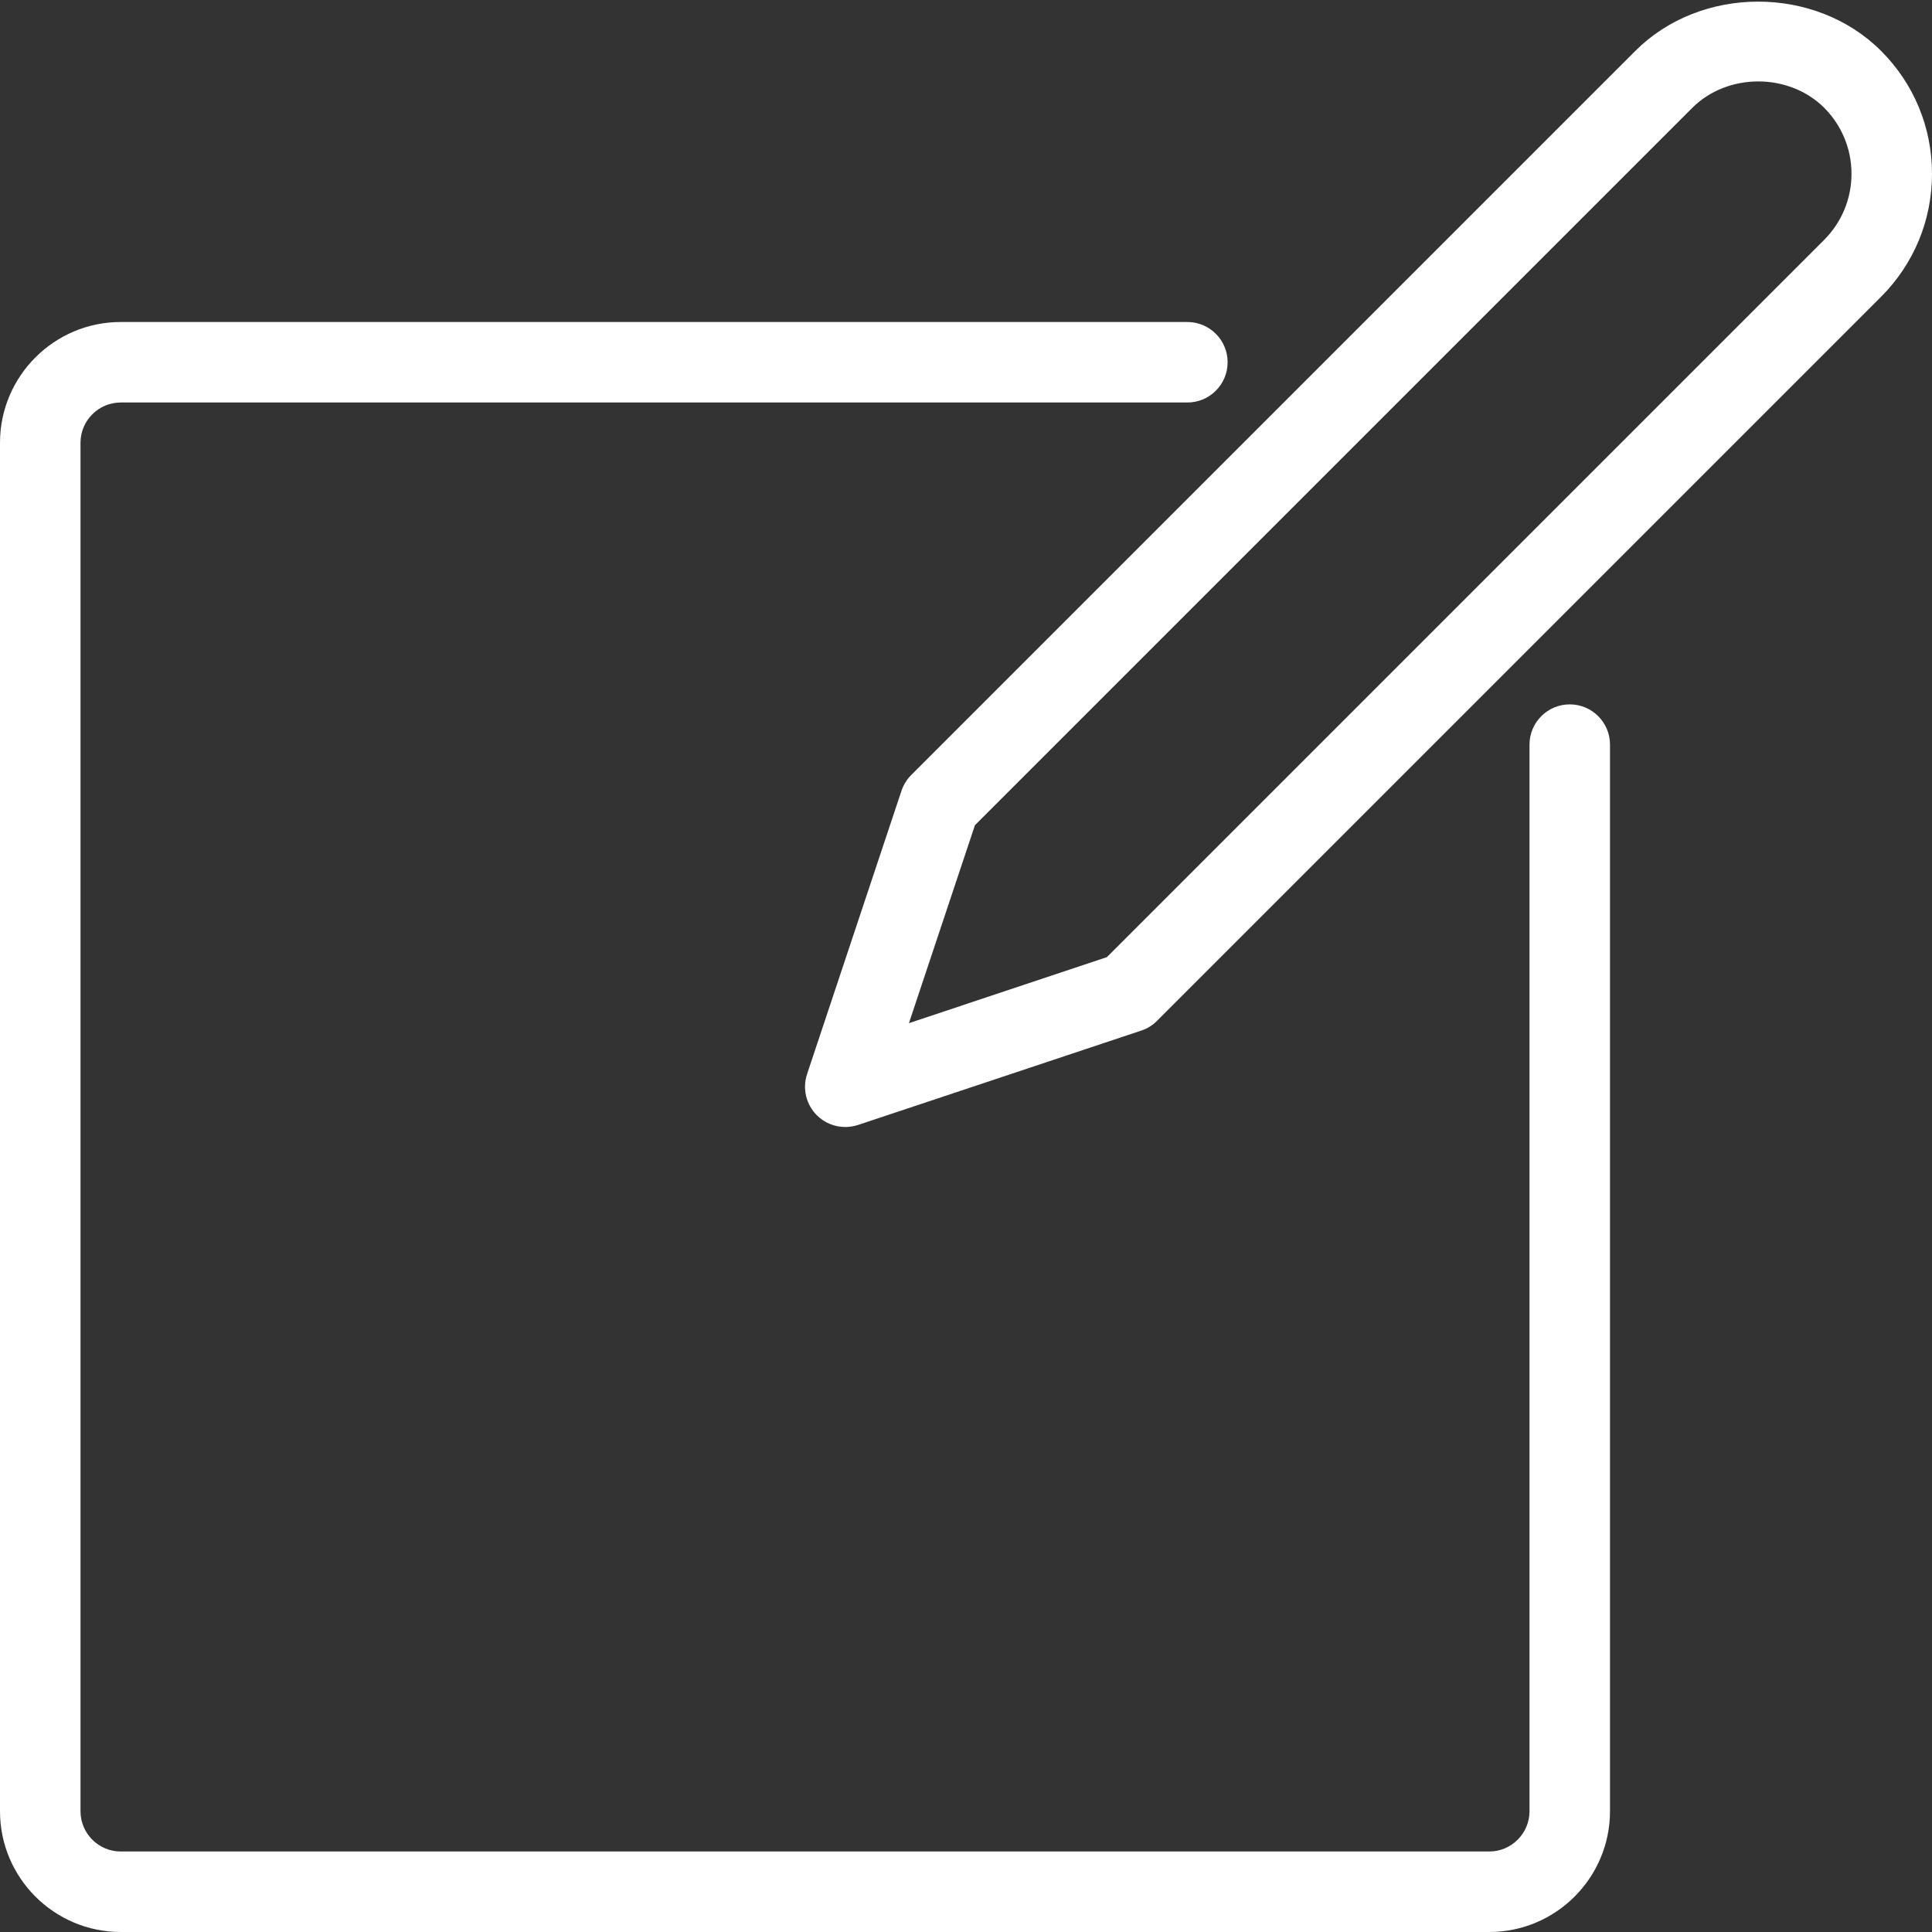 <?xml version="1.0" encoding="utf-8"?>
<!-- Generator: Adobe Illustrator 18.0.0, SVG Export Plug-In . SVG Version: 6.00 Build 0)  -->
<!DOCTYPE svg PUBLIC "-//W3C//DTD SVG 1.1//EN" "http://www.w3.org/Graphics/SVG/1.1/DTD/svg11.dtd">
<svg version="1.1" id="icons" xmlns:x="http://ns.adobe.com/Extensibility/1.0/" xmlns:i="http://ns.adobe.com/AdobeIllustrator/10.0/" xmlns:graph="http://ns.adobe.com/Graphs/1.0/"
	 xmlns="http://www.w3.org/2000/svg" xmlns:xlink="http://www.w3.org/1999/xlink" x="0px" y="0px" viewBox="0 0 24 24"
	 enable-background="new 0 0 24 24" xml:space="preserve">
<rect x="0" y="0" width="24" height="24" fill="#333333" stroke="none"/>
<path fill="#ffffff" d="M1.5,24h17c0.827,0,1.5-0.673,1.5-1.5V9.25c0-0.276-0.224-0.5-0.5-0.5S19,8.974,19,9.25V22.5
	c0,0.275-0.224,0.5-0.5,0.5h-17C1.224,23,1,22.775,1,22.5v-17C1,5.225,1.224,5,1.5,5h13.25c0.276,0,0.5-0.224,0.5-0.5
	S15.026,4,14.75,4H1.5C0.673,4,0,4.673,0,5.5v17C0,23.327,0.673,24,1.5,24z"/>
<path fill="#ffffff" d="M20.314,0.633L11.32,9.627c-0.055,0.055-0.096,0.122-0.121,0.195l-1.173,3.52
	c-0.06,0.18-0.013,0.378,0.121,0.512C10.242,13.949,10.37,14,10.5,14c0.053,0,0.106-0.009,0.158-0.025l3.52-1.173
	c0.074-0.024,0.141-0.066,0.195-0.121l8.995-8.995C23.775,3.278,24,2.736,24,2.159s-0.225-1.119-0.632-1.526
	C22.551-0.184,21.13-0.184,20.314,0.633z M22.661,2.979L13.75,11.89l-2.459,0.82l0.82-2.459l8.911-8.911
	c0.438-0.438,1.201-0.438,1.64,0C22.879,1.559,23,1.85,23,2.159S22.879,2.76,22.661,2.979z"/>
</svg>
